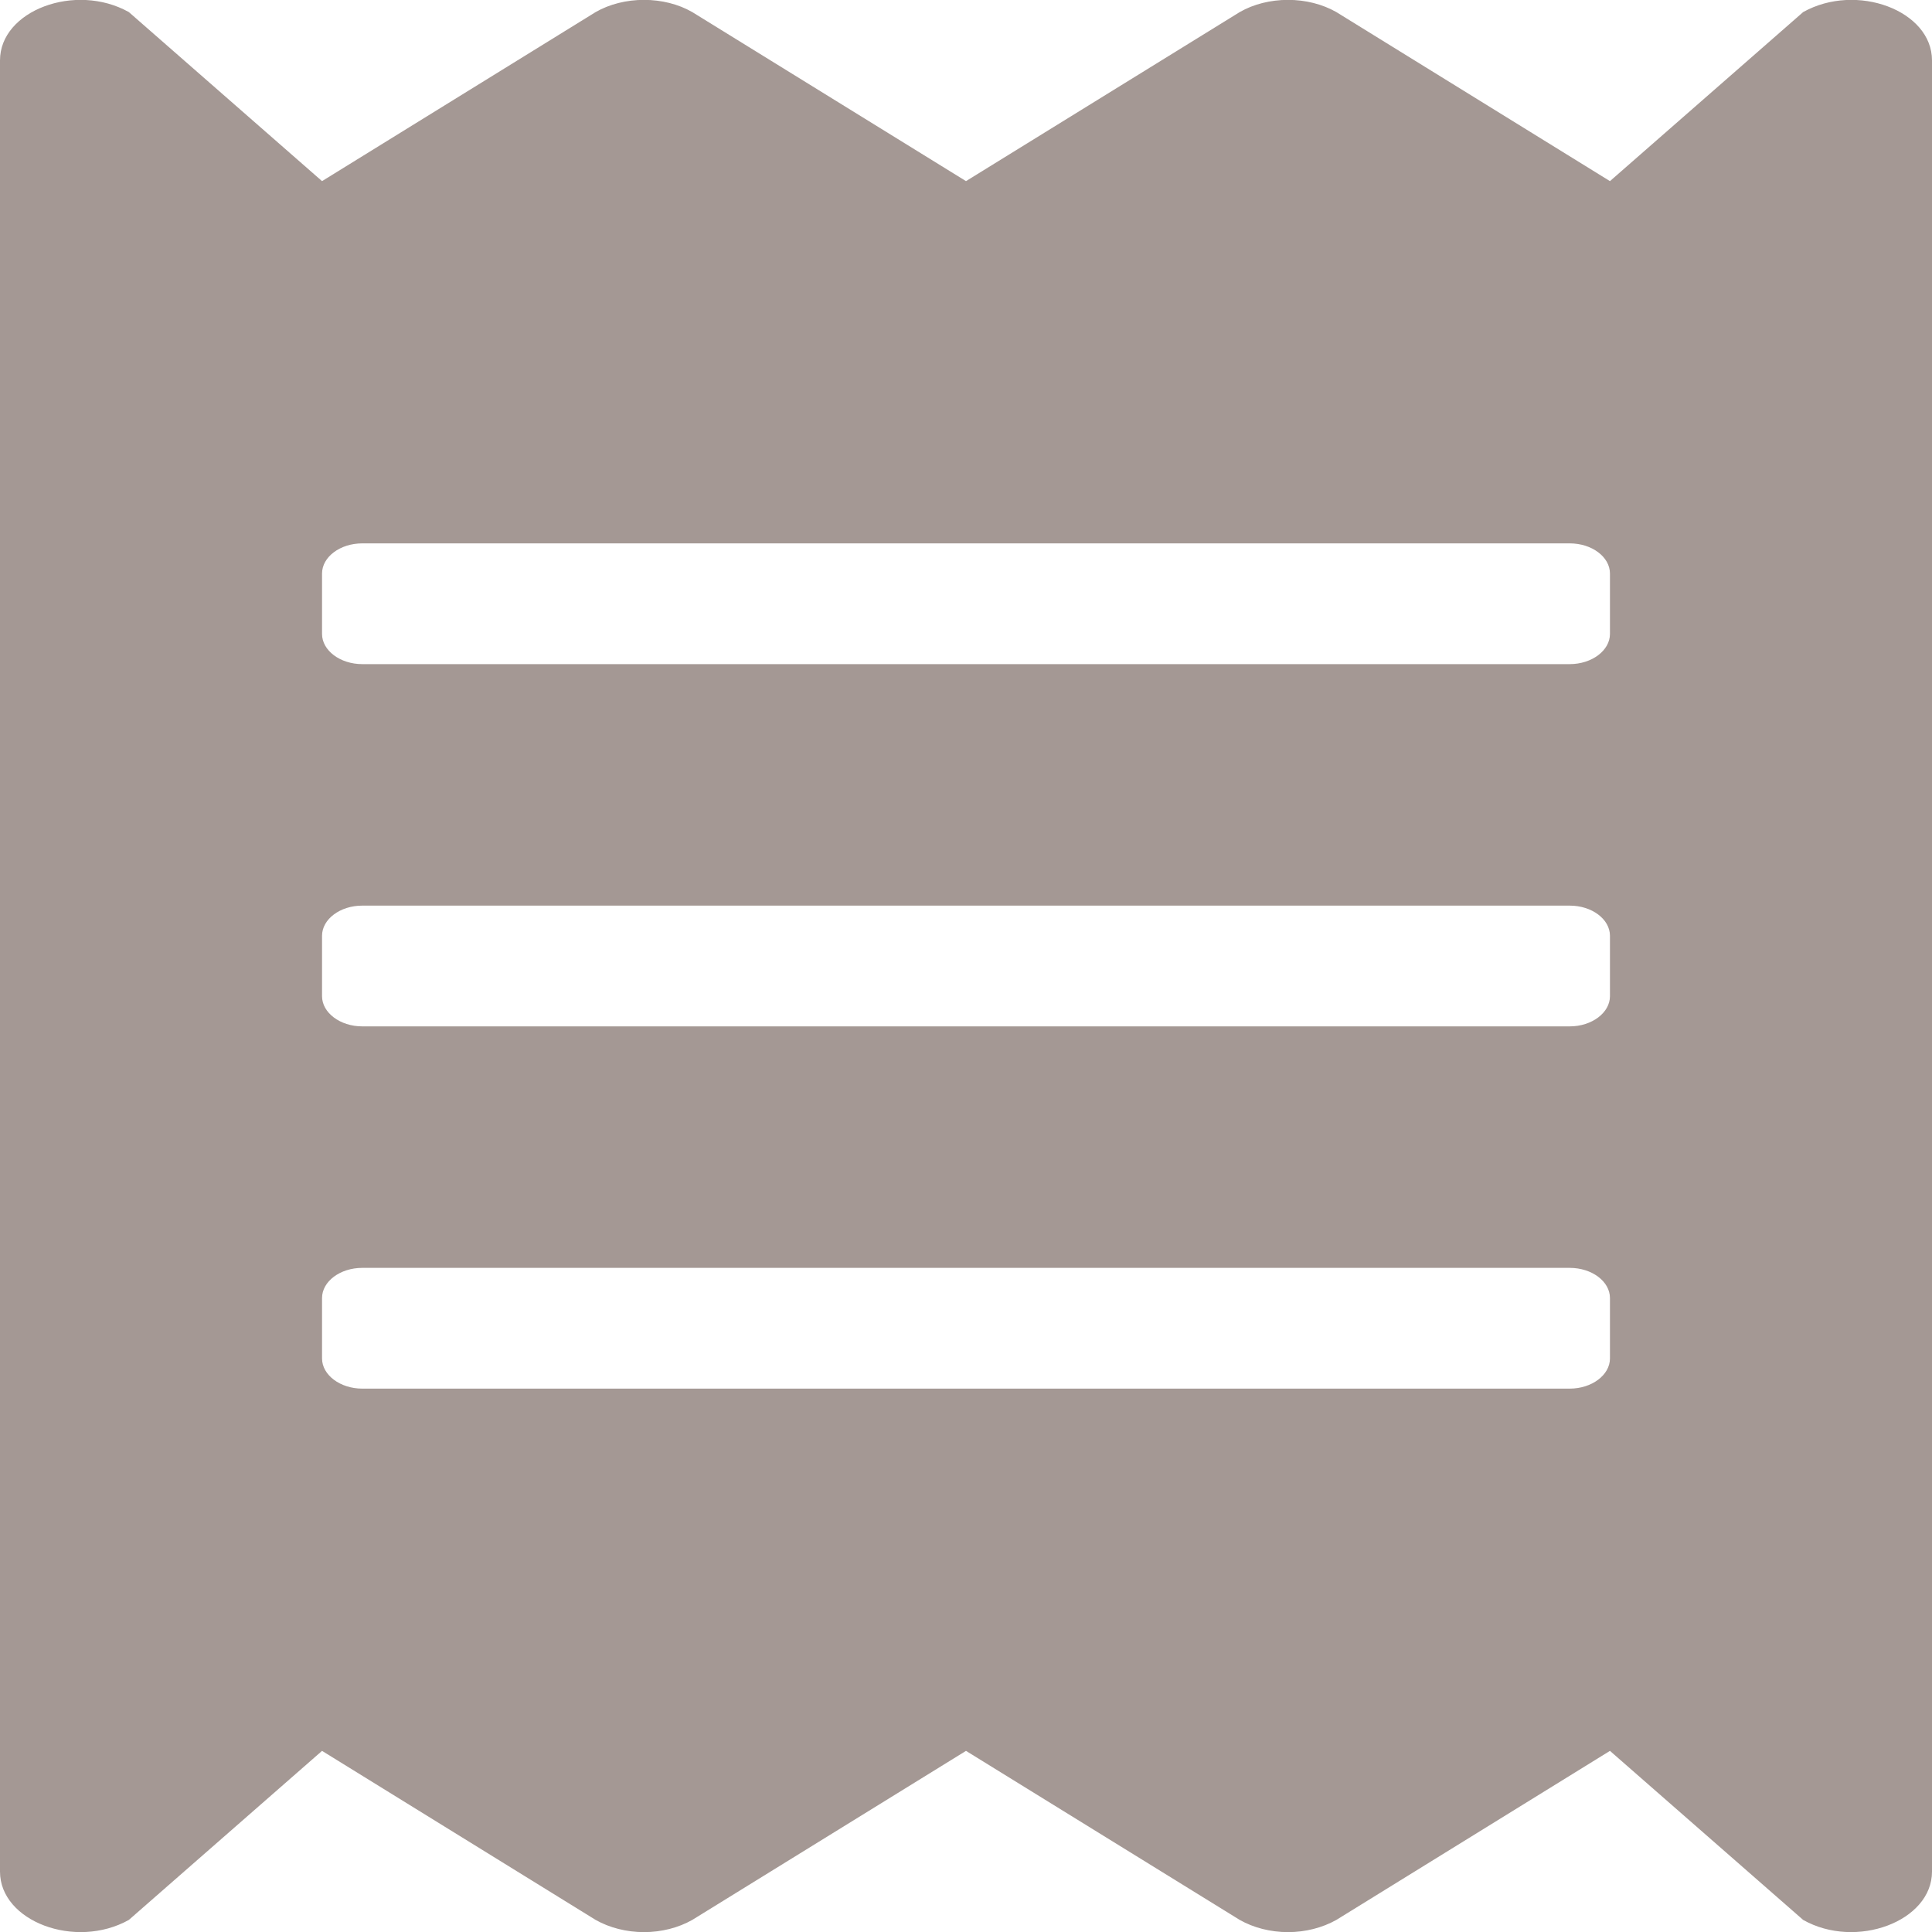 <svg width="16" height="16" viewBox="0 0 16 16" fill="none" xmlns="http://www.w3.org/2000/svg">
<g id="receipt" clip-path="url(#clip0_6610_2279)">
<path id="Vector" d="M14.933 0.1L13.333 1.5L11.067 0.1C10.951 0.034 10.811 -0.001 10.667 -0.001C10.522 -0.001 10.382 0.034 10.267 0.1L8 1.5L5.733 0.1C5.618 0.034 5.478 -0.001 5.333 -0.001C5.189 -0.001 5.048 0.034 4.933 0.1L2.667 1.5L1.067 0.1C0.625 -0.147 0 0.087 0 0.5V15.5C0 15.912 0.625 16.147 1.067 15.9L2.667 14.5L4.933 15.9C5.048 15.965 5.189 16.001 5.333 16.001C5.478 16.001 5.618 15.965 5.733 15.9L8 14.5L10.267 15.9C10.382 15.965 10.522 16.001 10.667 16.001C10.811 16.001 10.951 15.965 11.067 15.9L13.333 14.5L14.933 15.9C15.371 16.147 16 15.912 16 15.5V0.5C16 0.087 15.375 -0.147 14.933 0.1ZM13.333 11.25C13.333 11.387 13.183 11.5 13 11.5H3C2.817 11.5 2.667 11.387 2.667 11.25V10.75C2.667 10.612 2.817 10.5 3 10.5H13C13.183 10.5 13.333 10.612 13.333 10.75V11.25ZM13.333 8.25C13.333 8.387 13.183 8.5 13 8.5H3C2.817 8.5 2.667 8.387 2.667 8.25V7.75C2.667 7.612 2.817 7.5 3 7.5H13C13.183 7.5 13.333 7.612 13.333 7.75V8.25ZM13.333 5.25C13.333 5.387 13.183 5.5 13 5.5H3C2.817 5.5 2.667 5.387 2.667 5.25V4.75C2.667 4.612 2.817 4.5 3 4.5H13C13.183 4.5 13.333 4.612 13.333 4.75V5.25Z" fill="#A49894"/>
</g>
<defs>
<clipPath id="clip0_6610_2279">
<rect width="16" height="16" fill="white"/>
</clipPath>
</defs>
</svg>
